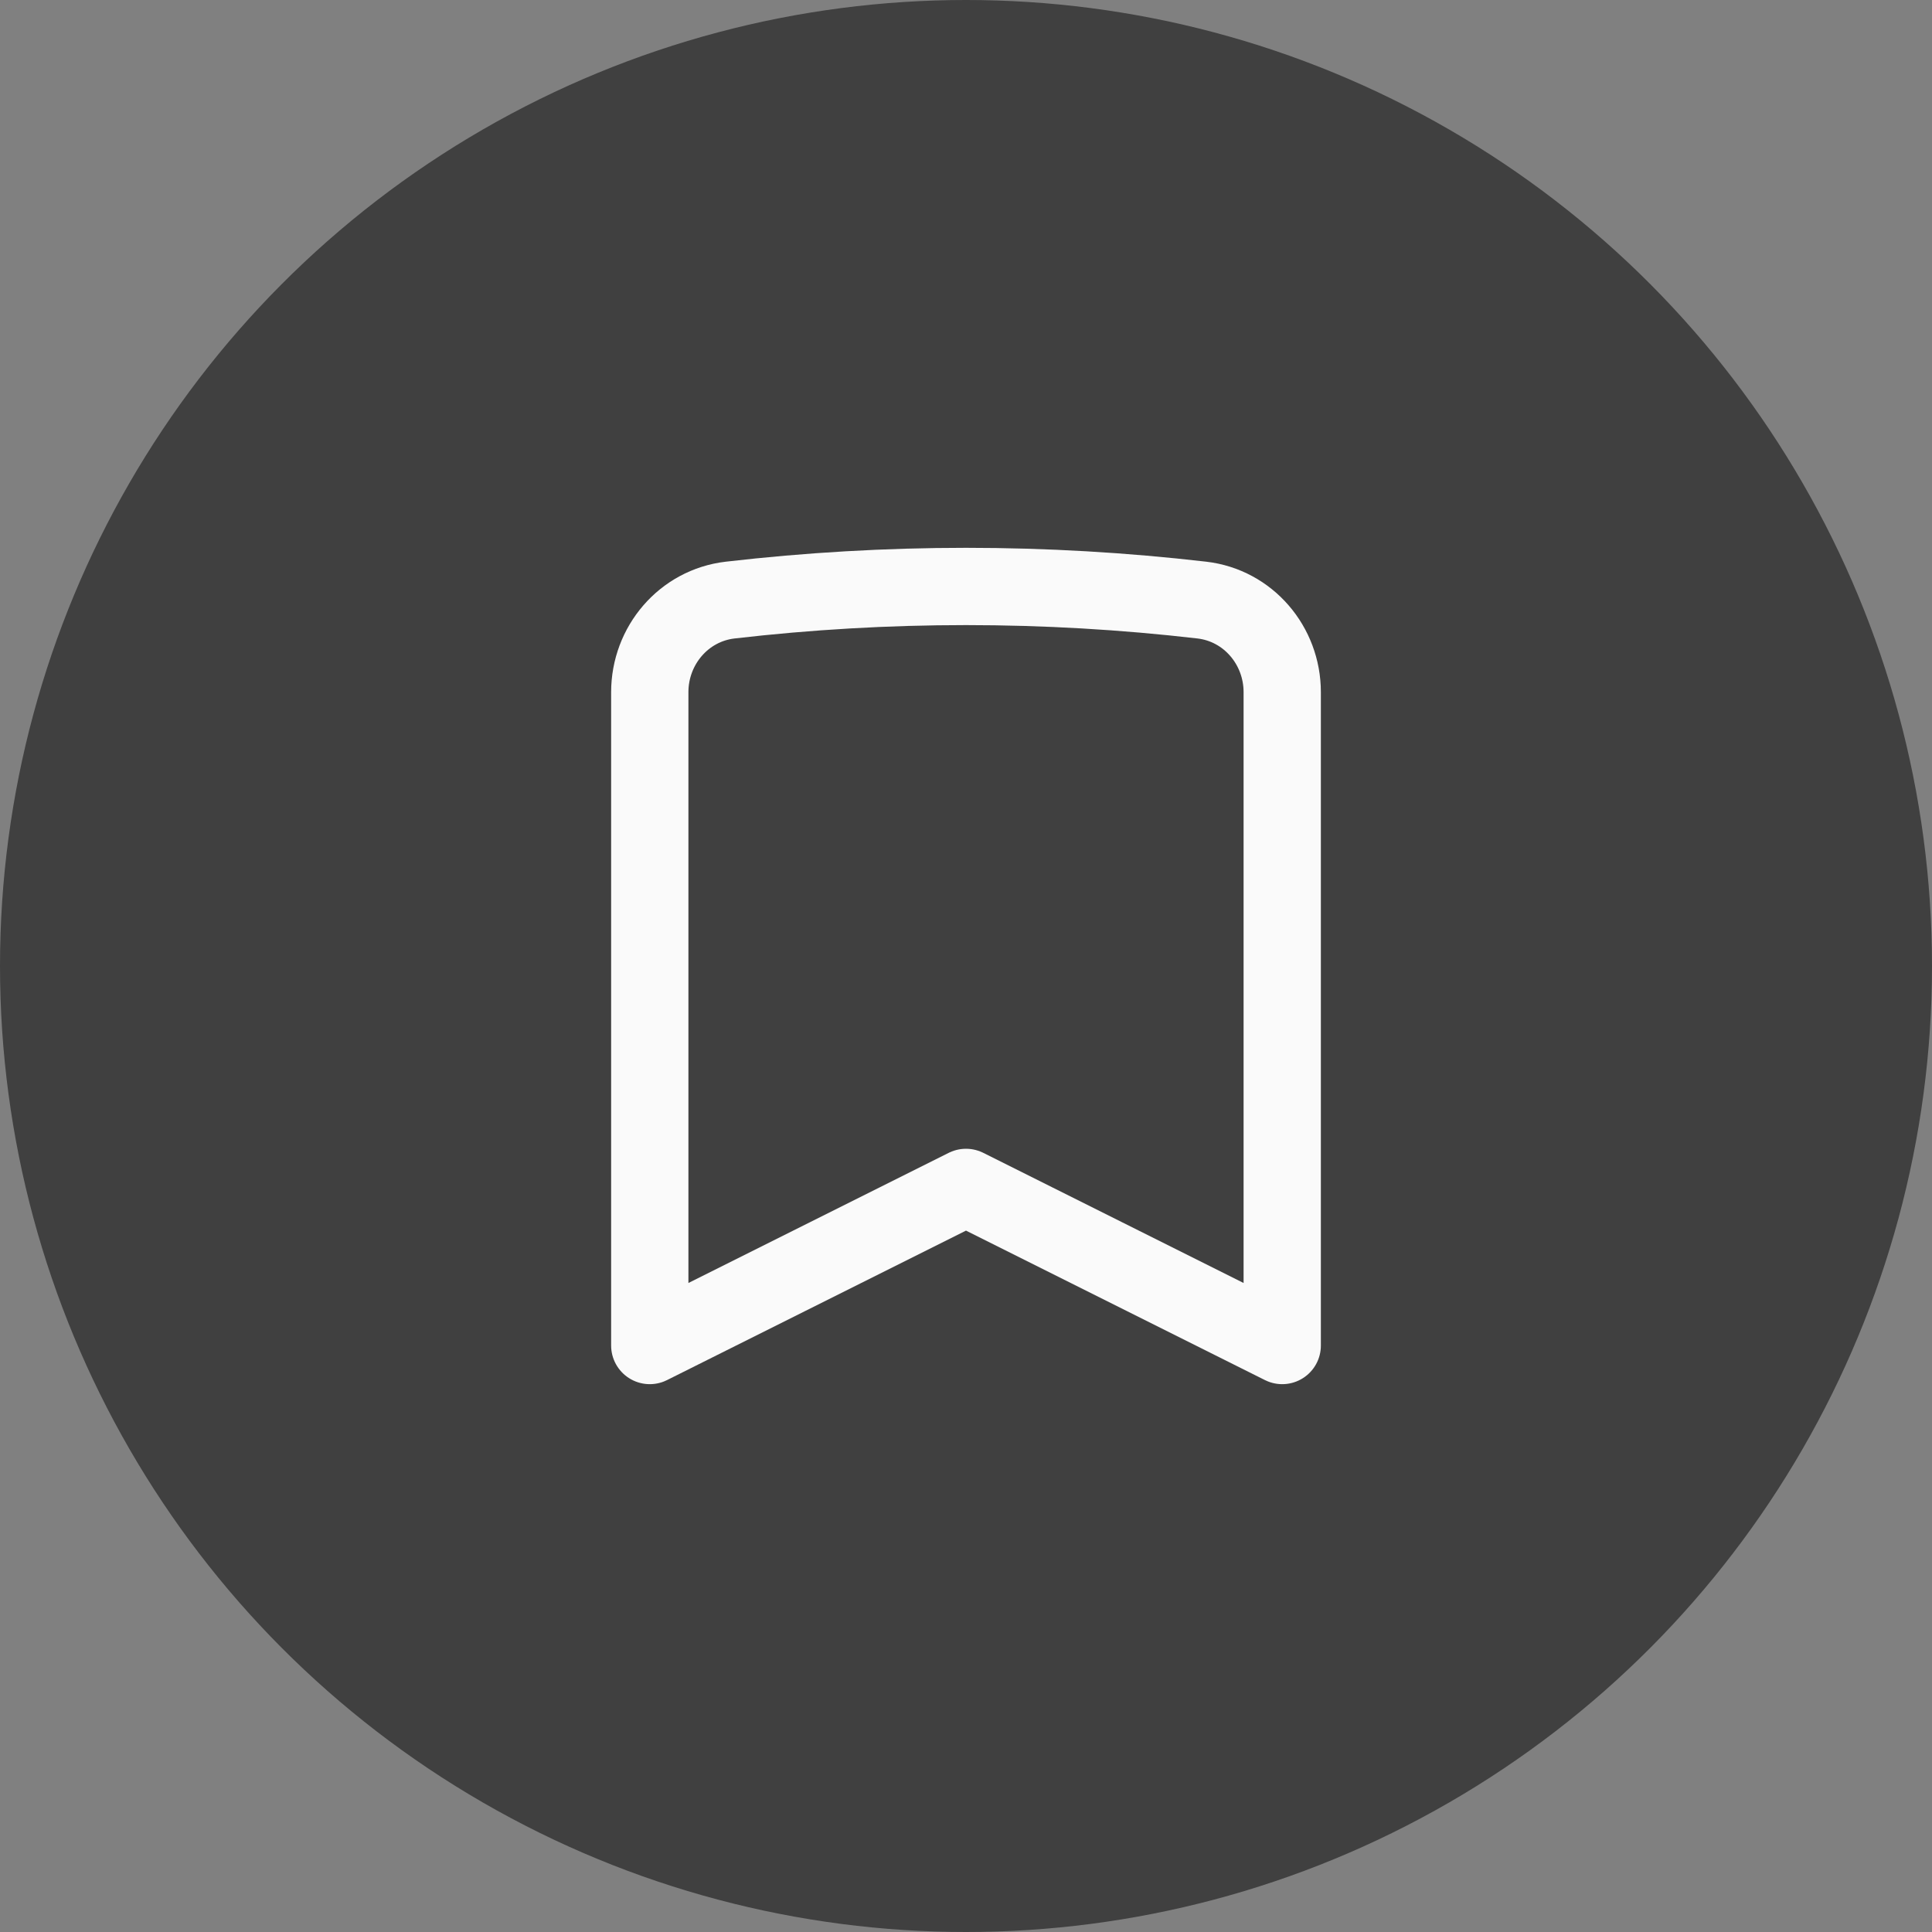 <svg xmlns="http://www.w3.org/2000/svg" width="25" height="25" viewBox="0 0 25 25" fill="none">
    <rect x="0" y="0" width="25" height="25" fill="#808080" stroke="none"/>
    <circle cx="12.5" cy="12.5" r="12.5" fill="#404040" />
    <path d="M15.552 7.765C16.152 7.835 16.592 8.353 16.592 8.957V17.411L12.5 15.365L8.408 17.411V8.957C8.408 8.353 8.848 7.835 9.448 7.765C11.476 7.53 13.524 7.53 15.552 7.765Z" stroke="#FAFAFA" stroke-linecap="round" stroke-linejoin="round" />
  </svg>